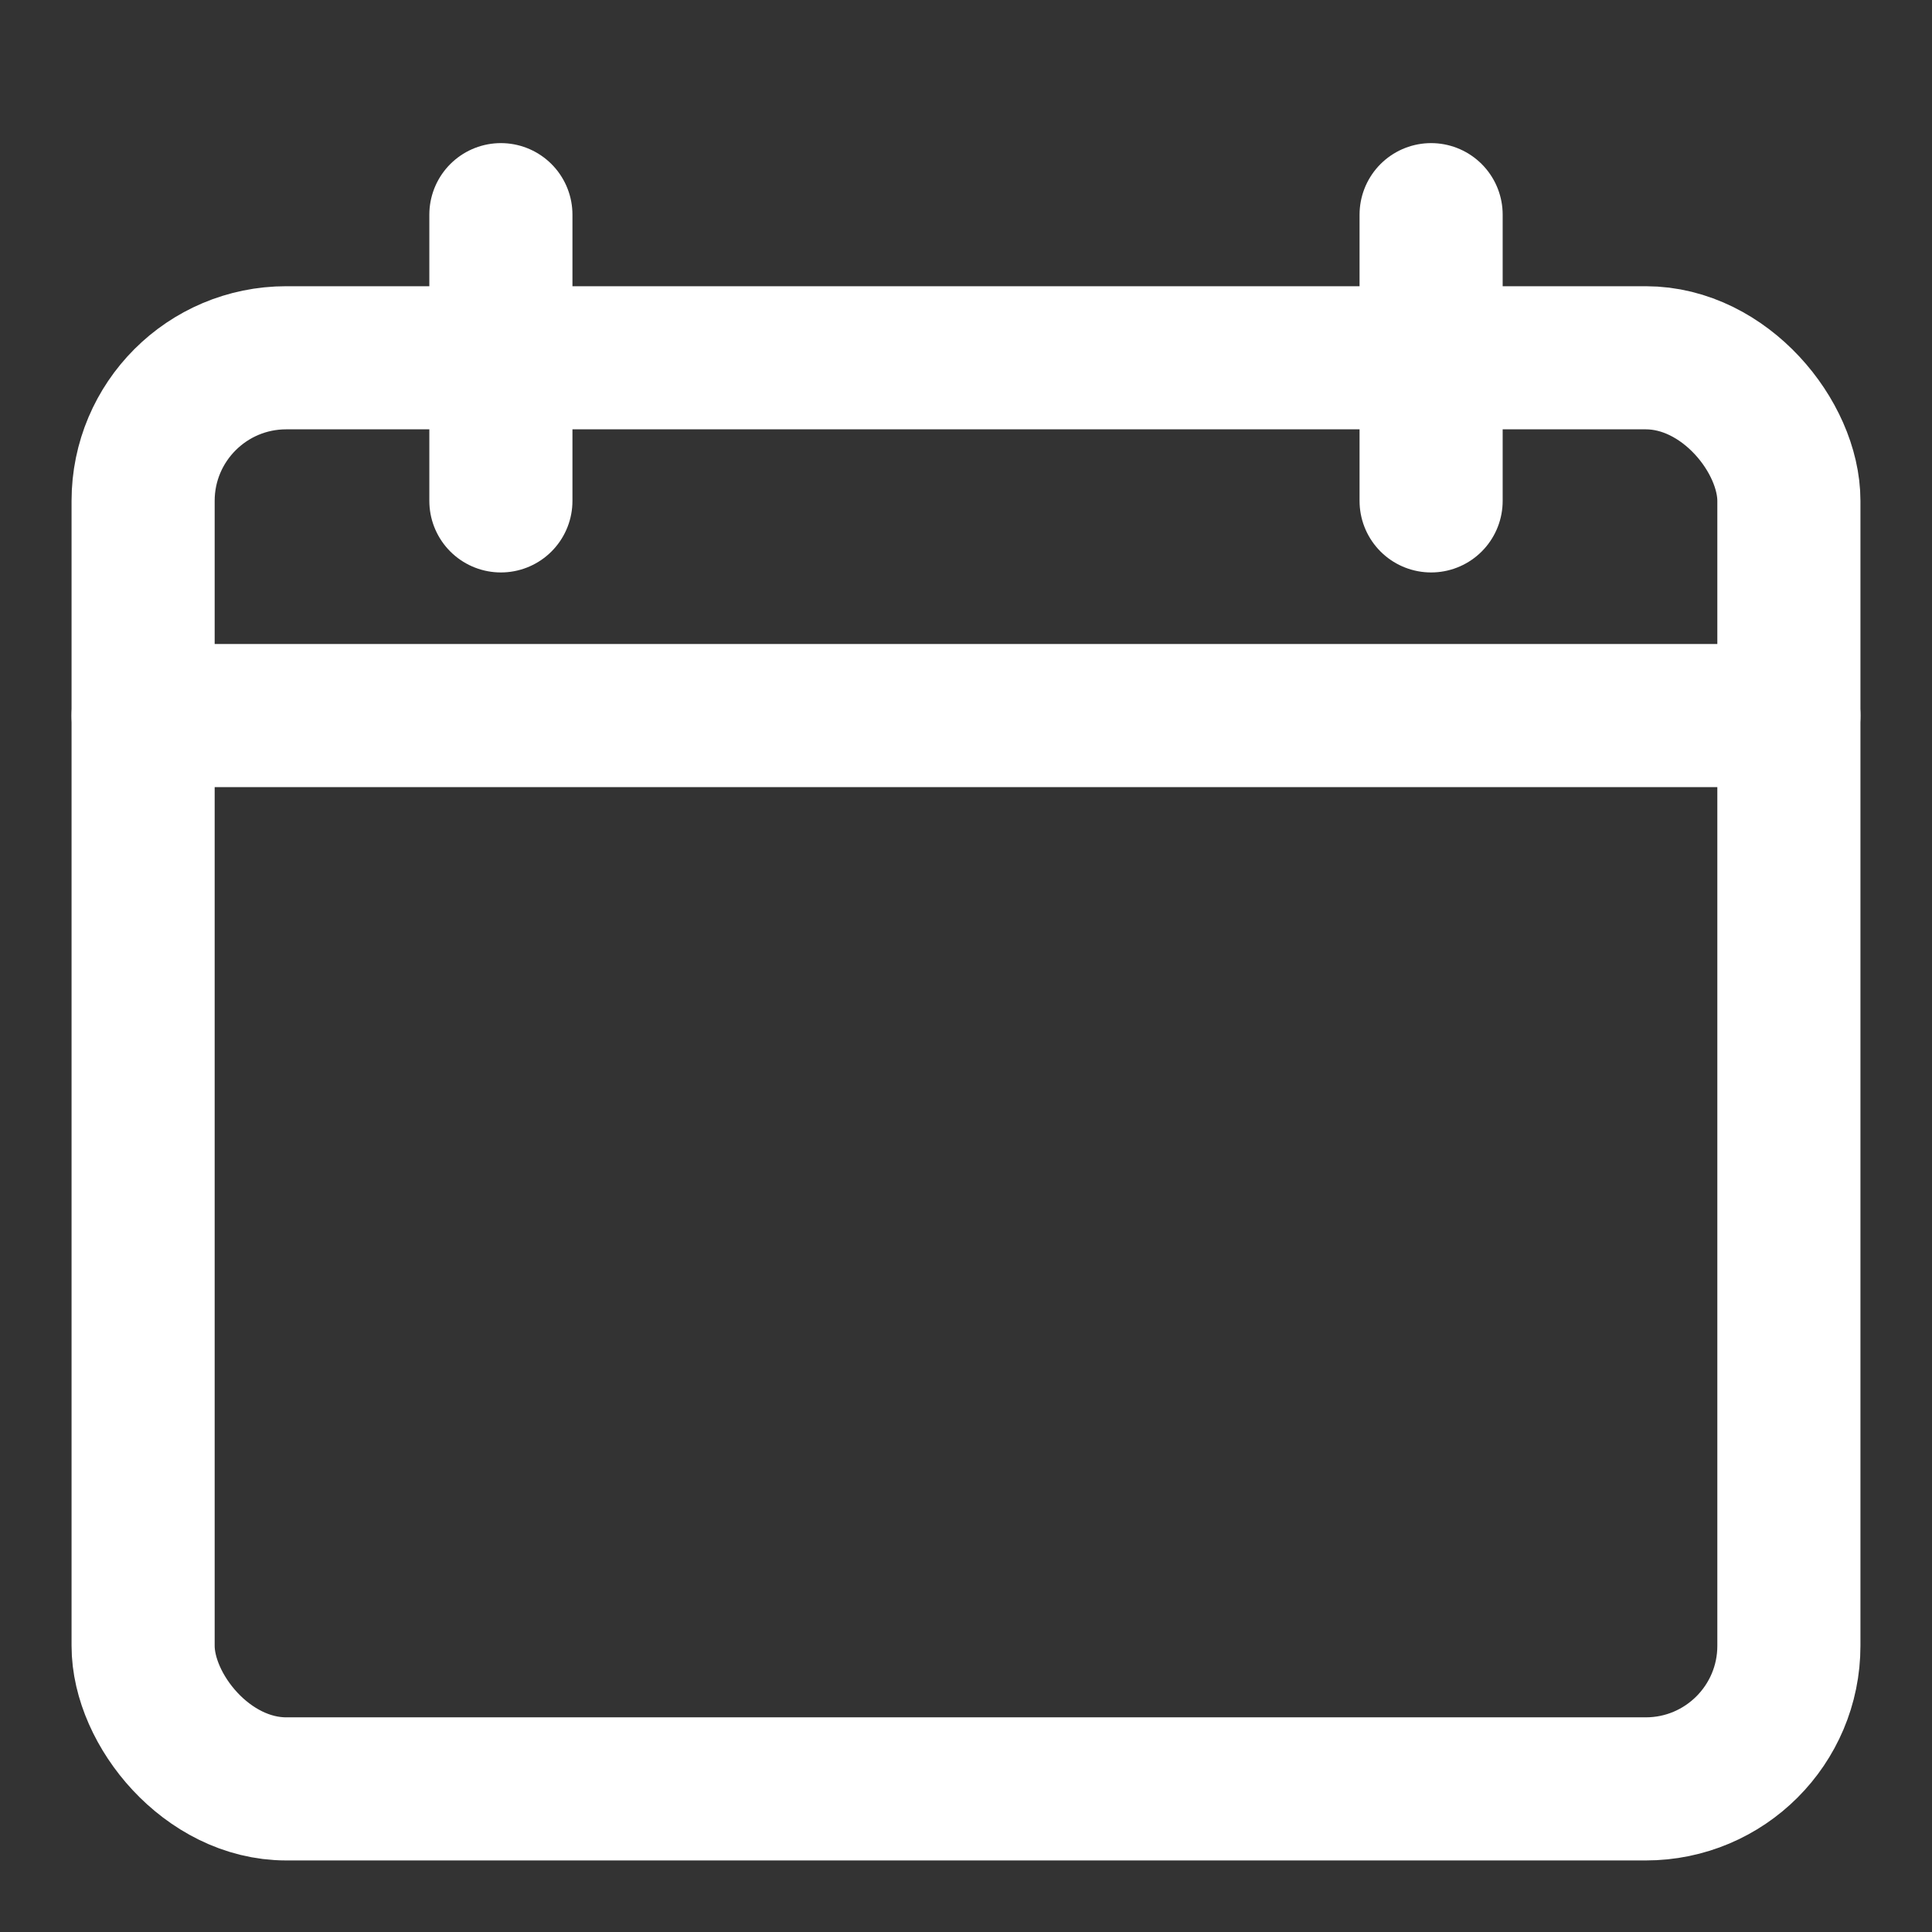 <svg width="27" height="27" viewBox="0 0 27 27" fill="none" xmlns="http://www.w3.org/2000/svg">
<rect x="0" y="0" width="27" height="27" fill="#333333" stroke="none"/>
<rect x="2" y="5" width="23" height="20" rx="2" stroke="white" stroke-width="2"/>
<mask id="path-2-inside-1" fill="white">
<rect x="5" y="13" width="7.158" height="7.158" rx="1"/>
</mask>
<rect x="5" y="13" width="7.158" height="7.158" rx="1" stroke="white" stroke-width="4" mask="url(#path-2-inside-1)"/>
<mask id="path-3-inside-2" fill="white">
<rect x="14.842" y="13" width="7.158" height="7.158" rx="1"/>
</mask>
<rect x="14.842" y="13" width="7.158" height="7.158" rx="1" stroke="white" stroke-width="4" mask="url(#path-3-inside-2)"/>
<path d="M2 10L25 10" stroke="white" stroke-width="2" stroke-linecap="round" stroke-linejoin="round"/>
<path d="M7 3L7 7" stroke="white" stroke-width="2" stroke-linecap="round" stroke-linejoin="round"/>
<path d="M20 3V7" stroke="white" stroke-width="2" stroke-linecap="round" stroke-linejoin="round"/>
</svg>
